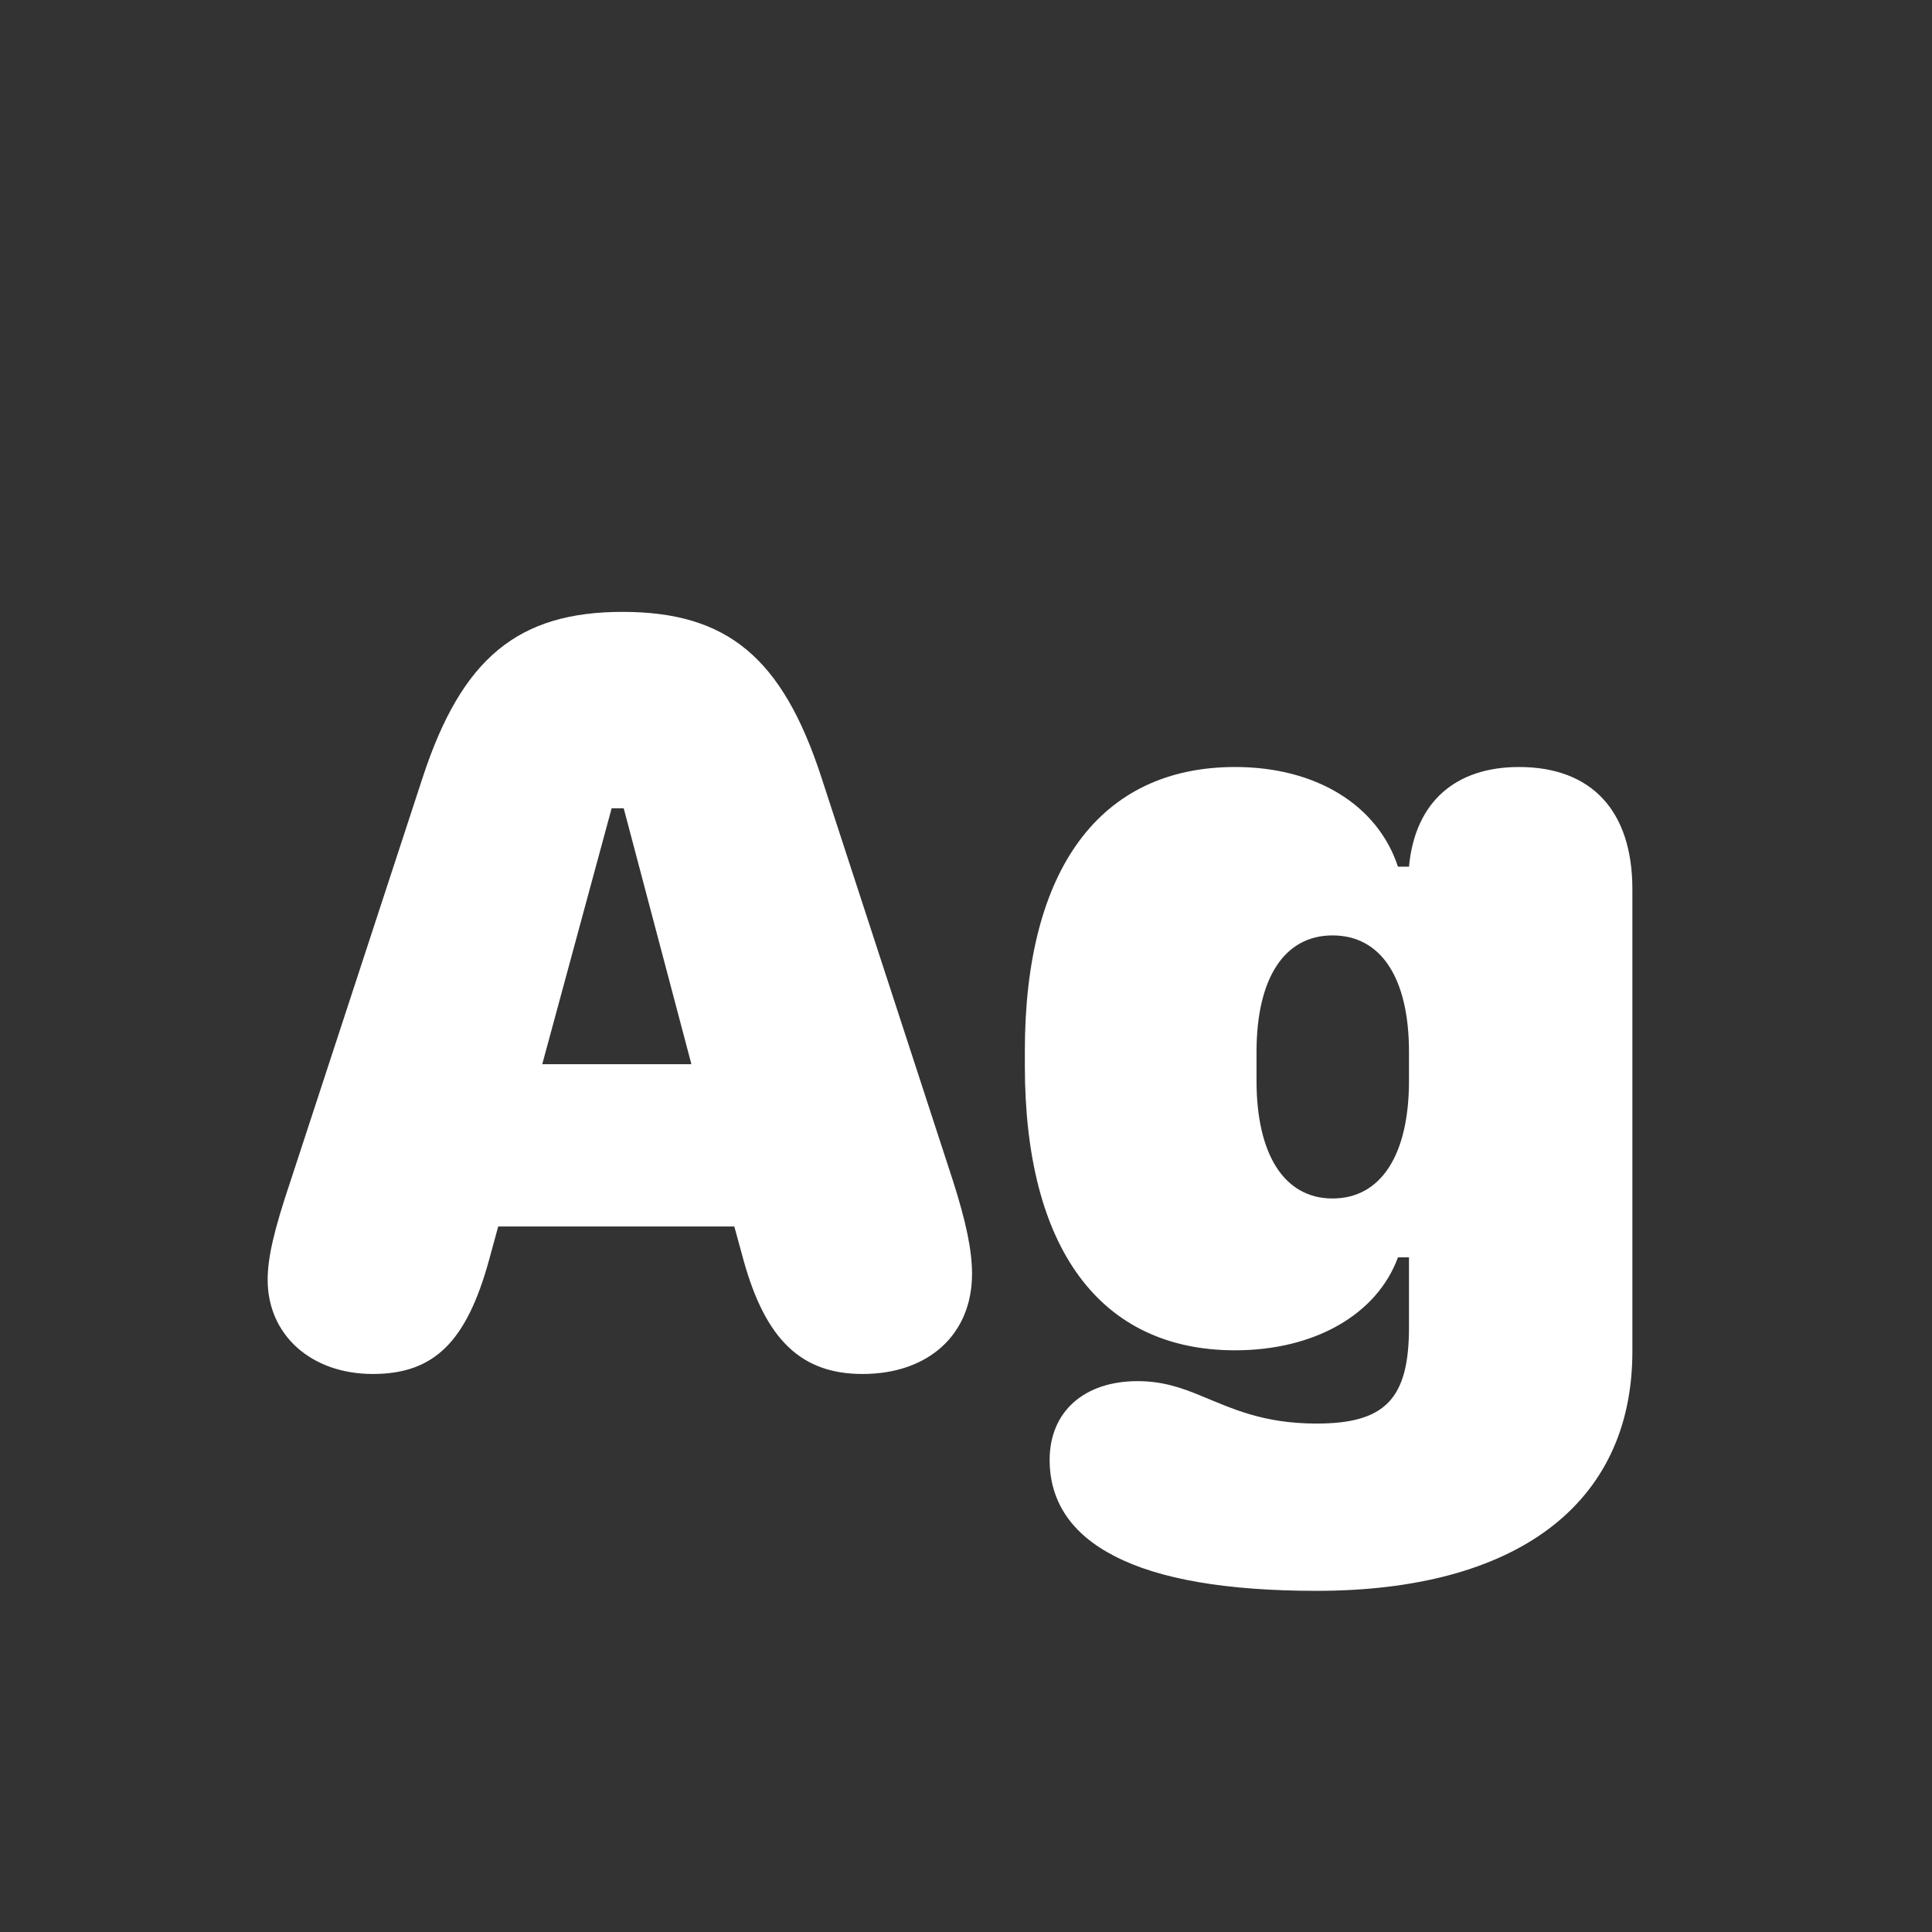 <svg width="24" height="24" viewBox="0 0 24 24" fill="none" xmlns="http://www.w3.org/2000/svg">
<rect x="0" y="0" width="24" height="24" fill="#333333" stroke="none"/>
<path d="M4.631 17.068C5.39 17.068 5.793 16.672 6.073 15.66L6.189 15.236H9.122L9.238 15.66C9.512 16.645 9.956 17.068 10.715 17.068C11.535 17.068 12.075 16.576 12.075 15.824C12.075 15.53 12 15.175 11.836 14.662L10.202 9.651C9.717 8.168 9.033 7.601 7.734 7.601C6.436 7.601 5.738 8.175 5.253 9.651L3.612 14.662C3.4 15.291 3.325 15.626 3.325 15.899C3.325 16.583 3.865 17.068 4.631 17.068ZM6.736 13.22L7.598 10.041H7.748L8.589 13.22H6.736ZM17.366 15.619H17.503V16.487C17.503 17.376 17.209 17.684 16.355 17.684C15.685 17.684 15.295 17.492 14.926 17.342C14.68 17.239 14.44 17.157 14.133 17.157C13.463 17.157 13.039 17.54 13.039 18.135C13.039 18.654 13.312 19.058 13.846 19.331C14.399 19.618 15.24 19.762 16.355 19.762C18.822 19.762 20.278 18.695 20.278 16.788V11.046C20.278 10.075 19.773 9.528 18.87 9.528C18.084 9.528 17.578 9.959 17.503 10.766H17.366C17.113 10 16.348 9.528 15.343 9.528C13.668 9.528 12.731 10.793 12.731 13.056V13.24C12.731 15.51 13.668 16.774 15.343 16.774C16.327 16.774 17.106 16.33 17.366 15.619ZM15.609 13.425V13.069C15.609 12.146 15.958 11.62 16.553 11.62C17.154 11.62 17.503 12.146 17.503 13.069V13.425C17.503 14.348 17.154 14.888 16.553 14.888C15.958 14.888 15.609 14.348 15.609 13.425Z" fill="white"/>
</svg>
